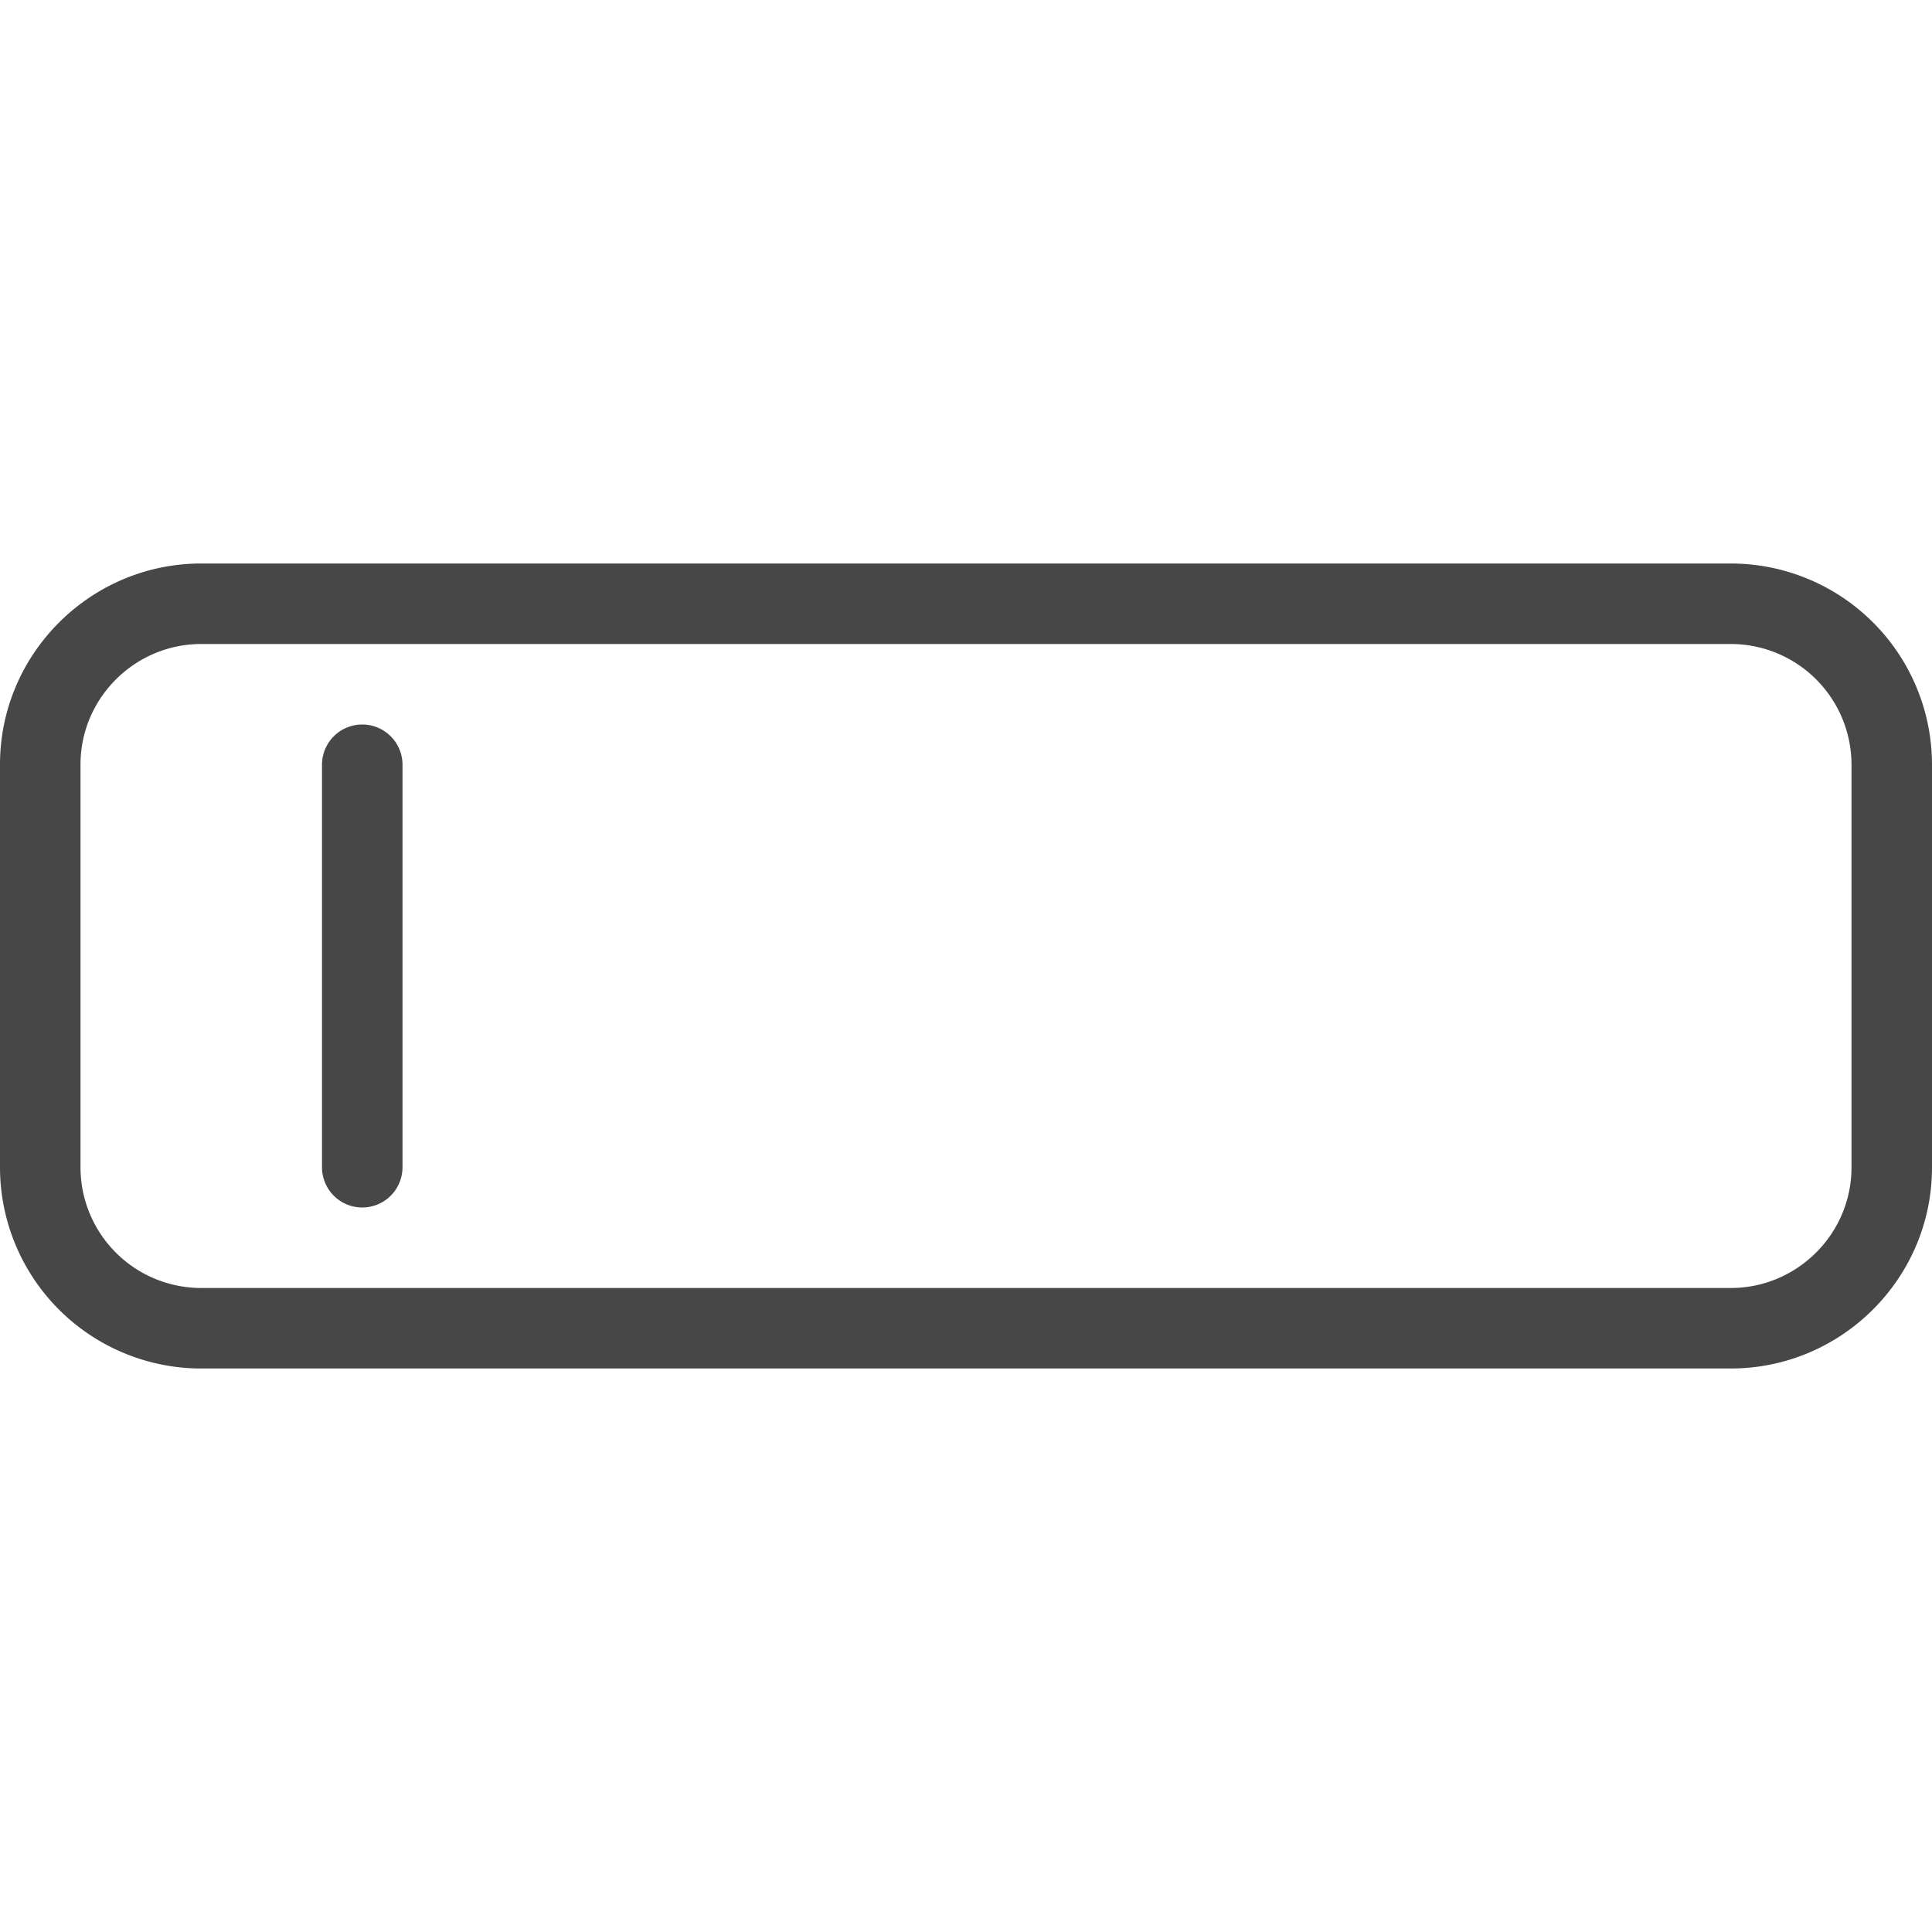 <svg width="24" height="24" viewBox="0 0 24 24" xmlns="http://www.w3.org/2000/svg" class="icon"><g fill="#474747" fill-rule="evenodd"><path d="M23 14.503c0 .824-.675 1.497-1.5 1.497h-19A1.5 1.5 0 0 1 1 14.503V9.497C1 8.673 1.675 8 2.5 8h19A1.5 1.5 0 0 1 23 9.497v5.006zm1 0V9.497A2.5 2.5 0 0 0 21.5 7h-19C1.125 7 0 8.12 0 9.497v5.006A2.5 2.5 0 0 0 2.5 17h19c1.376 0 2.5-1.12 2.5-2.497z"/><path d="M4 9.5v5a.5.5 0 1 0 1 0v-5a.5.5 0 0 0-1 0z"/></g></svg>